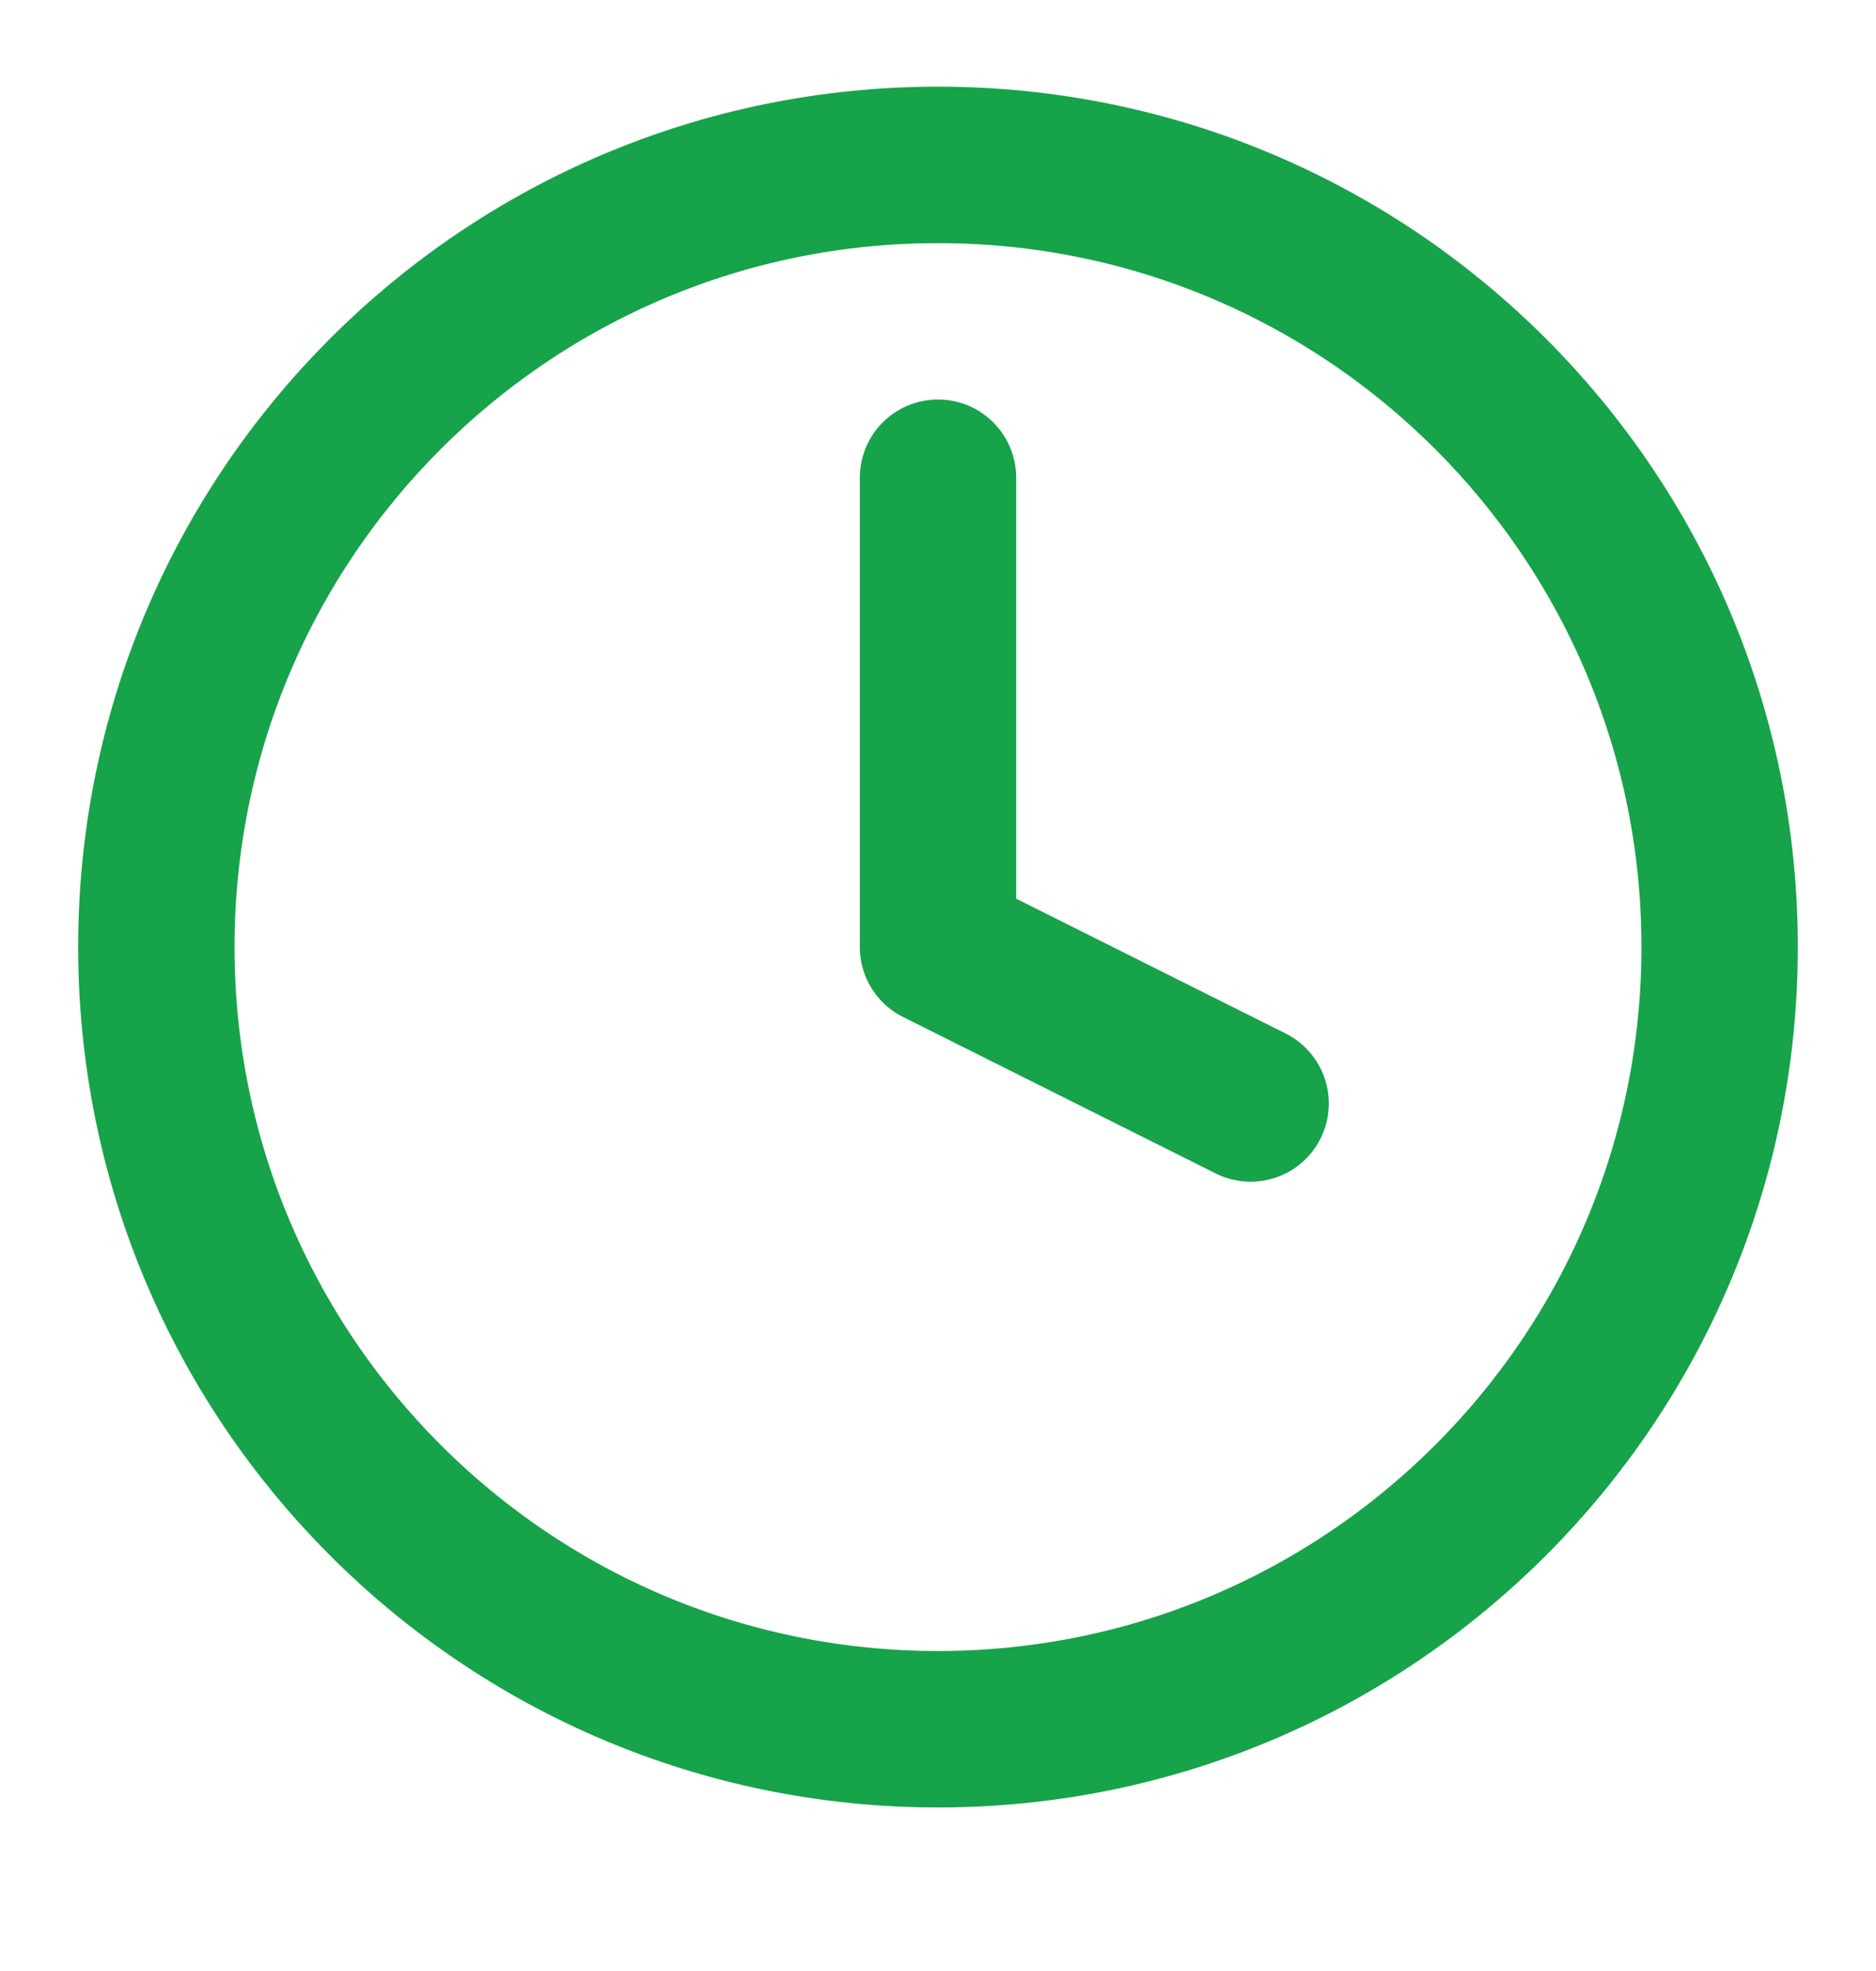 <svg width="20" height="21" viewBox="0 0 20 21" fill="none" xmlns="http://www.w3.org/2000/svg">
<path d="M10 5.09V10.09L13.333 11.757" stroke="#16A34A" stroke-width="1.667" stroke-linecap="round" stroke-linejoin="round"/>
<path d="M10 18.424C14.602 18.424 18.333 14.693 18.333 10.09C18.333 5.488 14.602 1.757 10 1.757C5.397 1.757 1.667 5.488 1.667 10.09C1.667 14.693 5.397 18.424 10 18.424Z" stroke="#16A34A" stroke-width="1.667" stroke-linecap="round" stroke-linejoin="round"/>
</svg>
